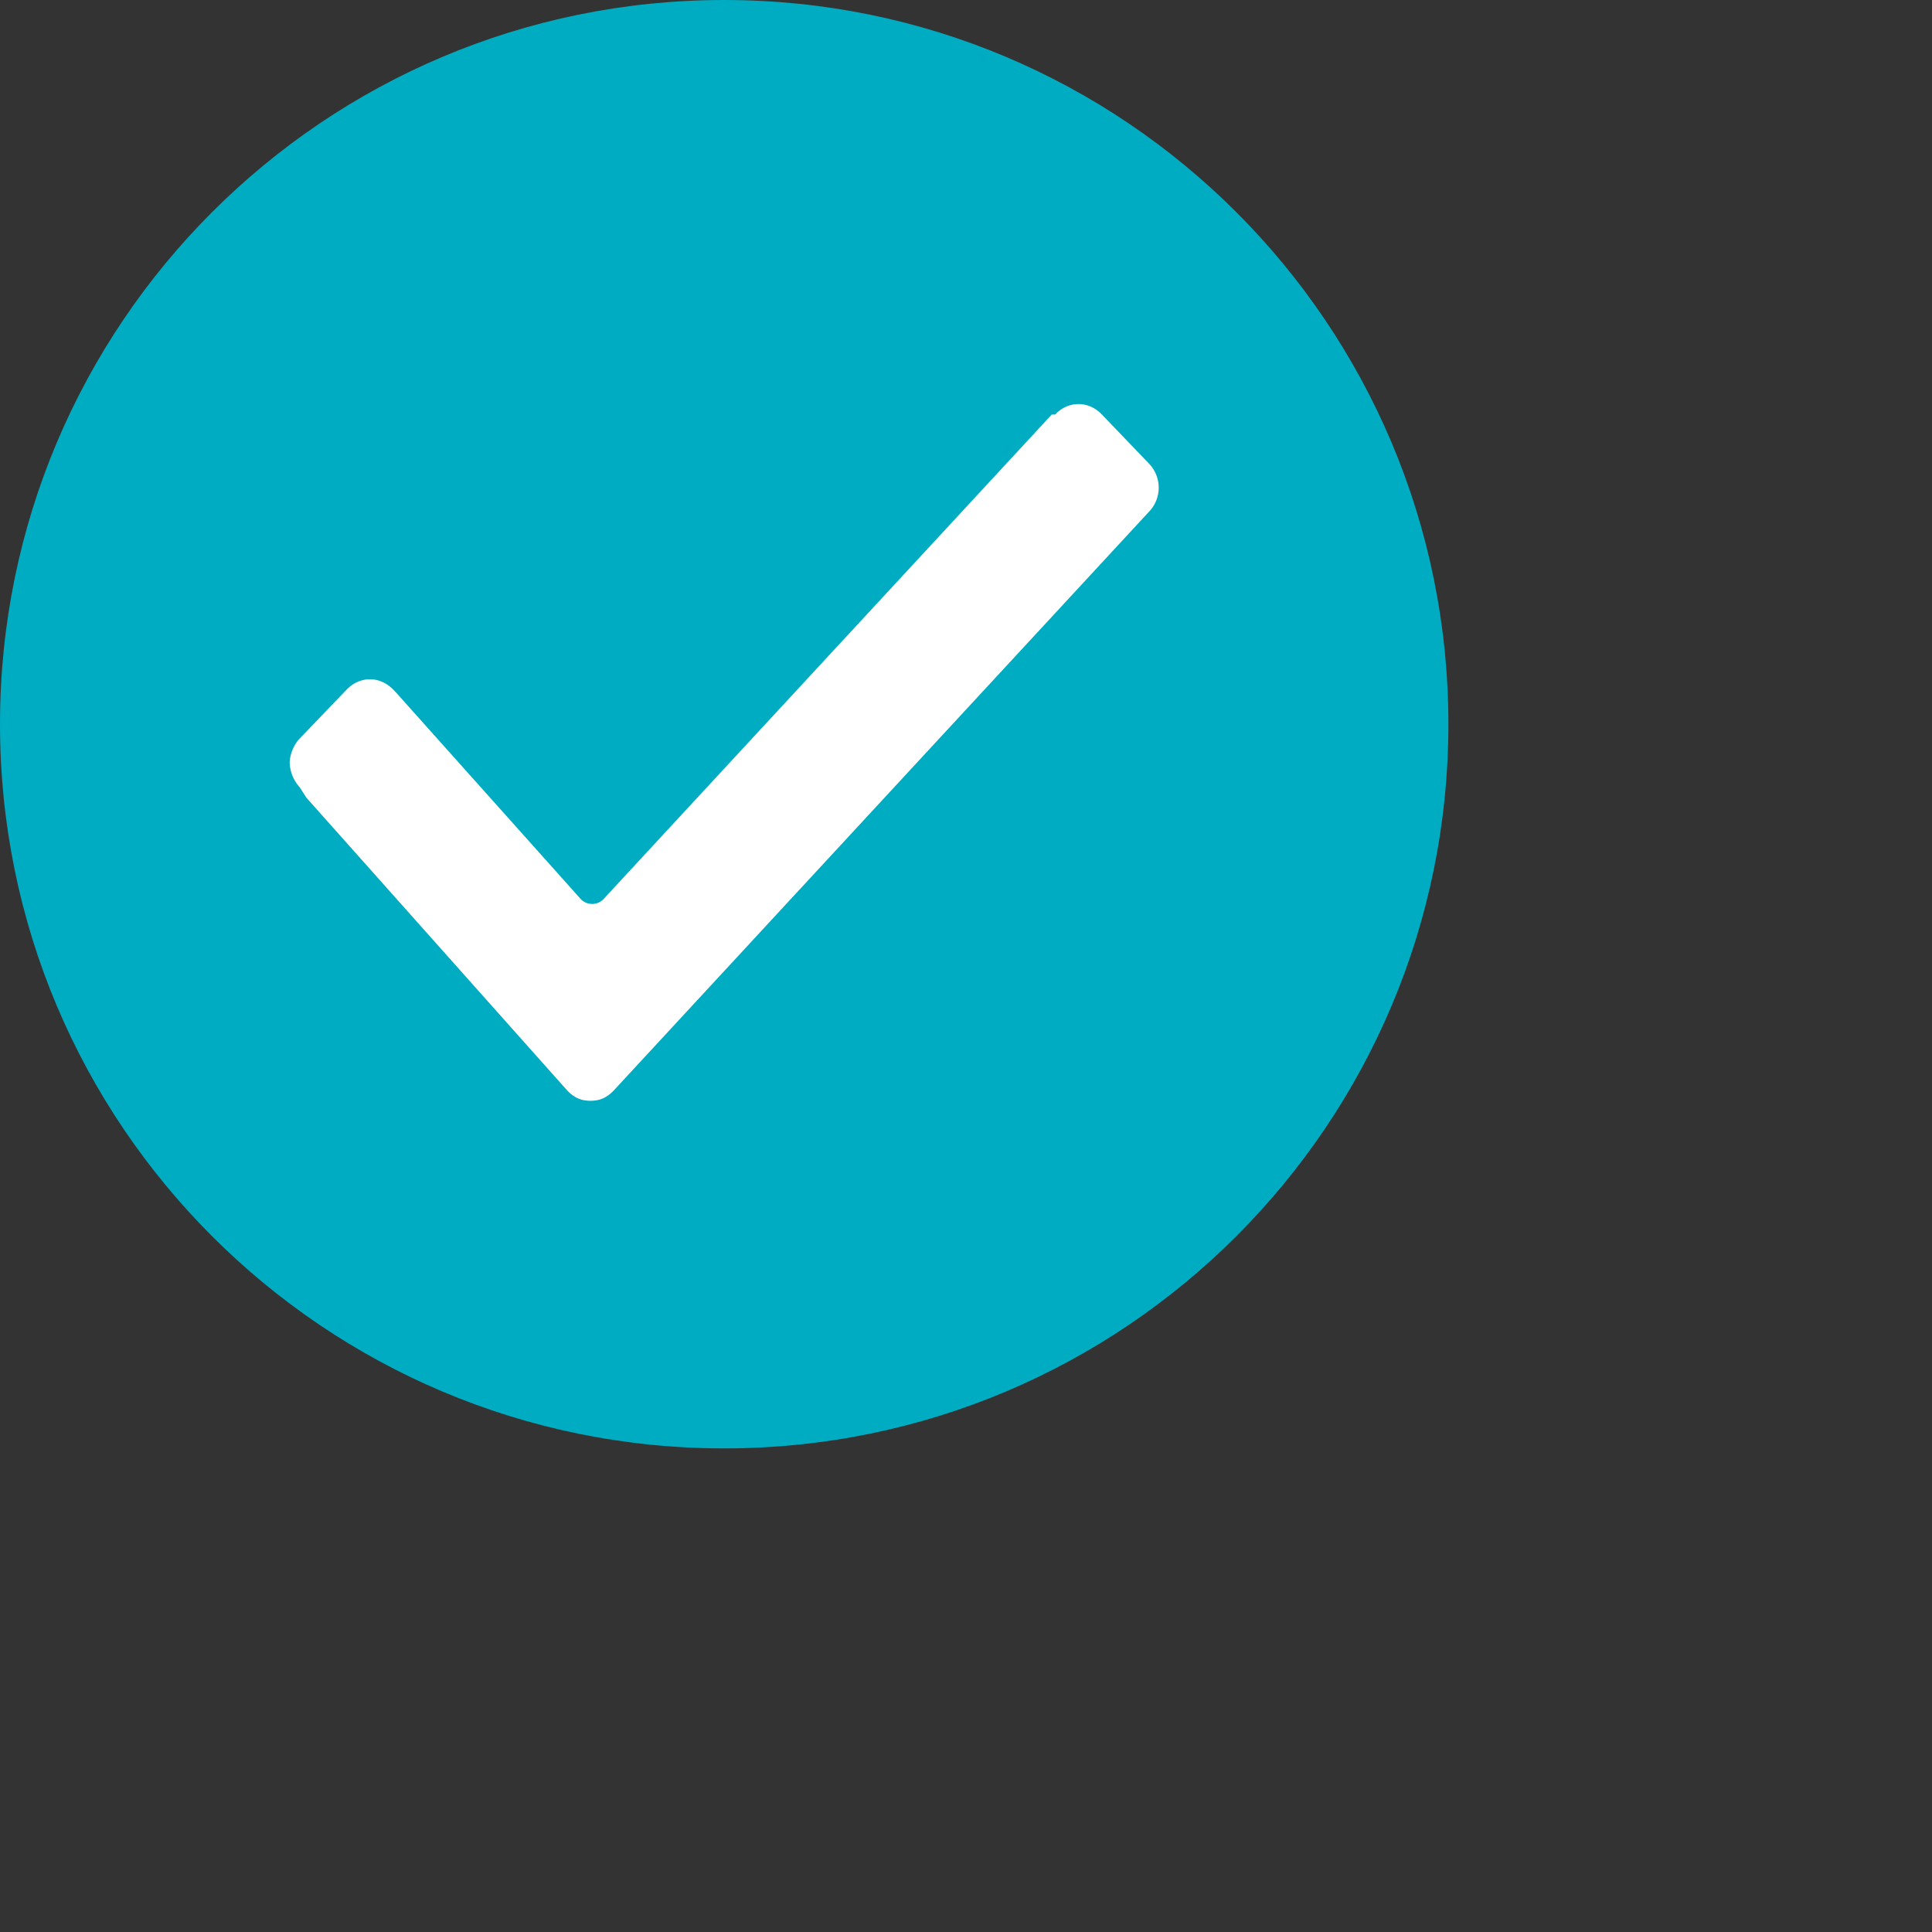 <svg xmlns="http://www.w3.org/2000/svg" width="76.032" height="76.032">
    <rect width="100%" height="100%" fill="#333333" stroke="none"/>
    <path fill="#00ACC1" fill-rule="evenodd" d="M28.5 0C44.24 0 57 12.76 57 28.5S44.24 57 28.5 57 0 44.24 0 28.5 12.76 0 28.5 0z"/>
    <path fill="#FFF" fill-rule="evenodd" d="M11.795 30.982a1.515 1.515 0 0 1-.395-.96c0-.274.132-.685.395-.959l1.842-1.92c.526-.548 1.315-.548 1.841 0l.132.137 7.233 8.089a.619.619 0 0 0 .921 0l17.627-19.056h.131c.526-.549 1.315-.549 1.842 0l1.841 1.919a1.365 1.365 0 0 1 0 1.92L24.159 42.909c-.263.274-.527.411-.921.411-.395 0-.658-.137-.921-.411L12.058 31.393l-.263-.411z"/>
</svg>
